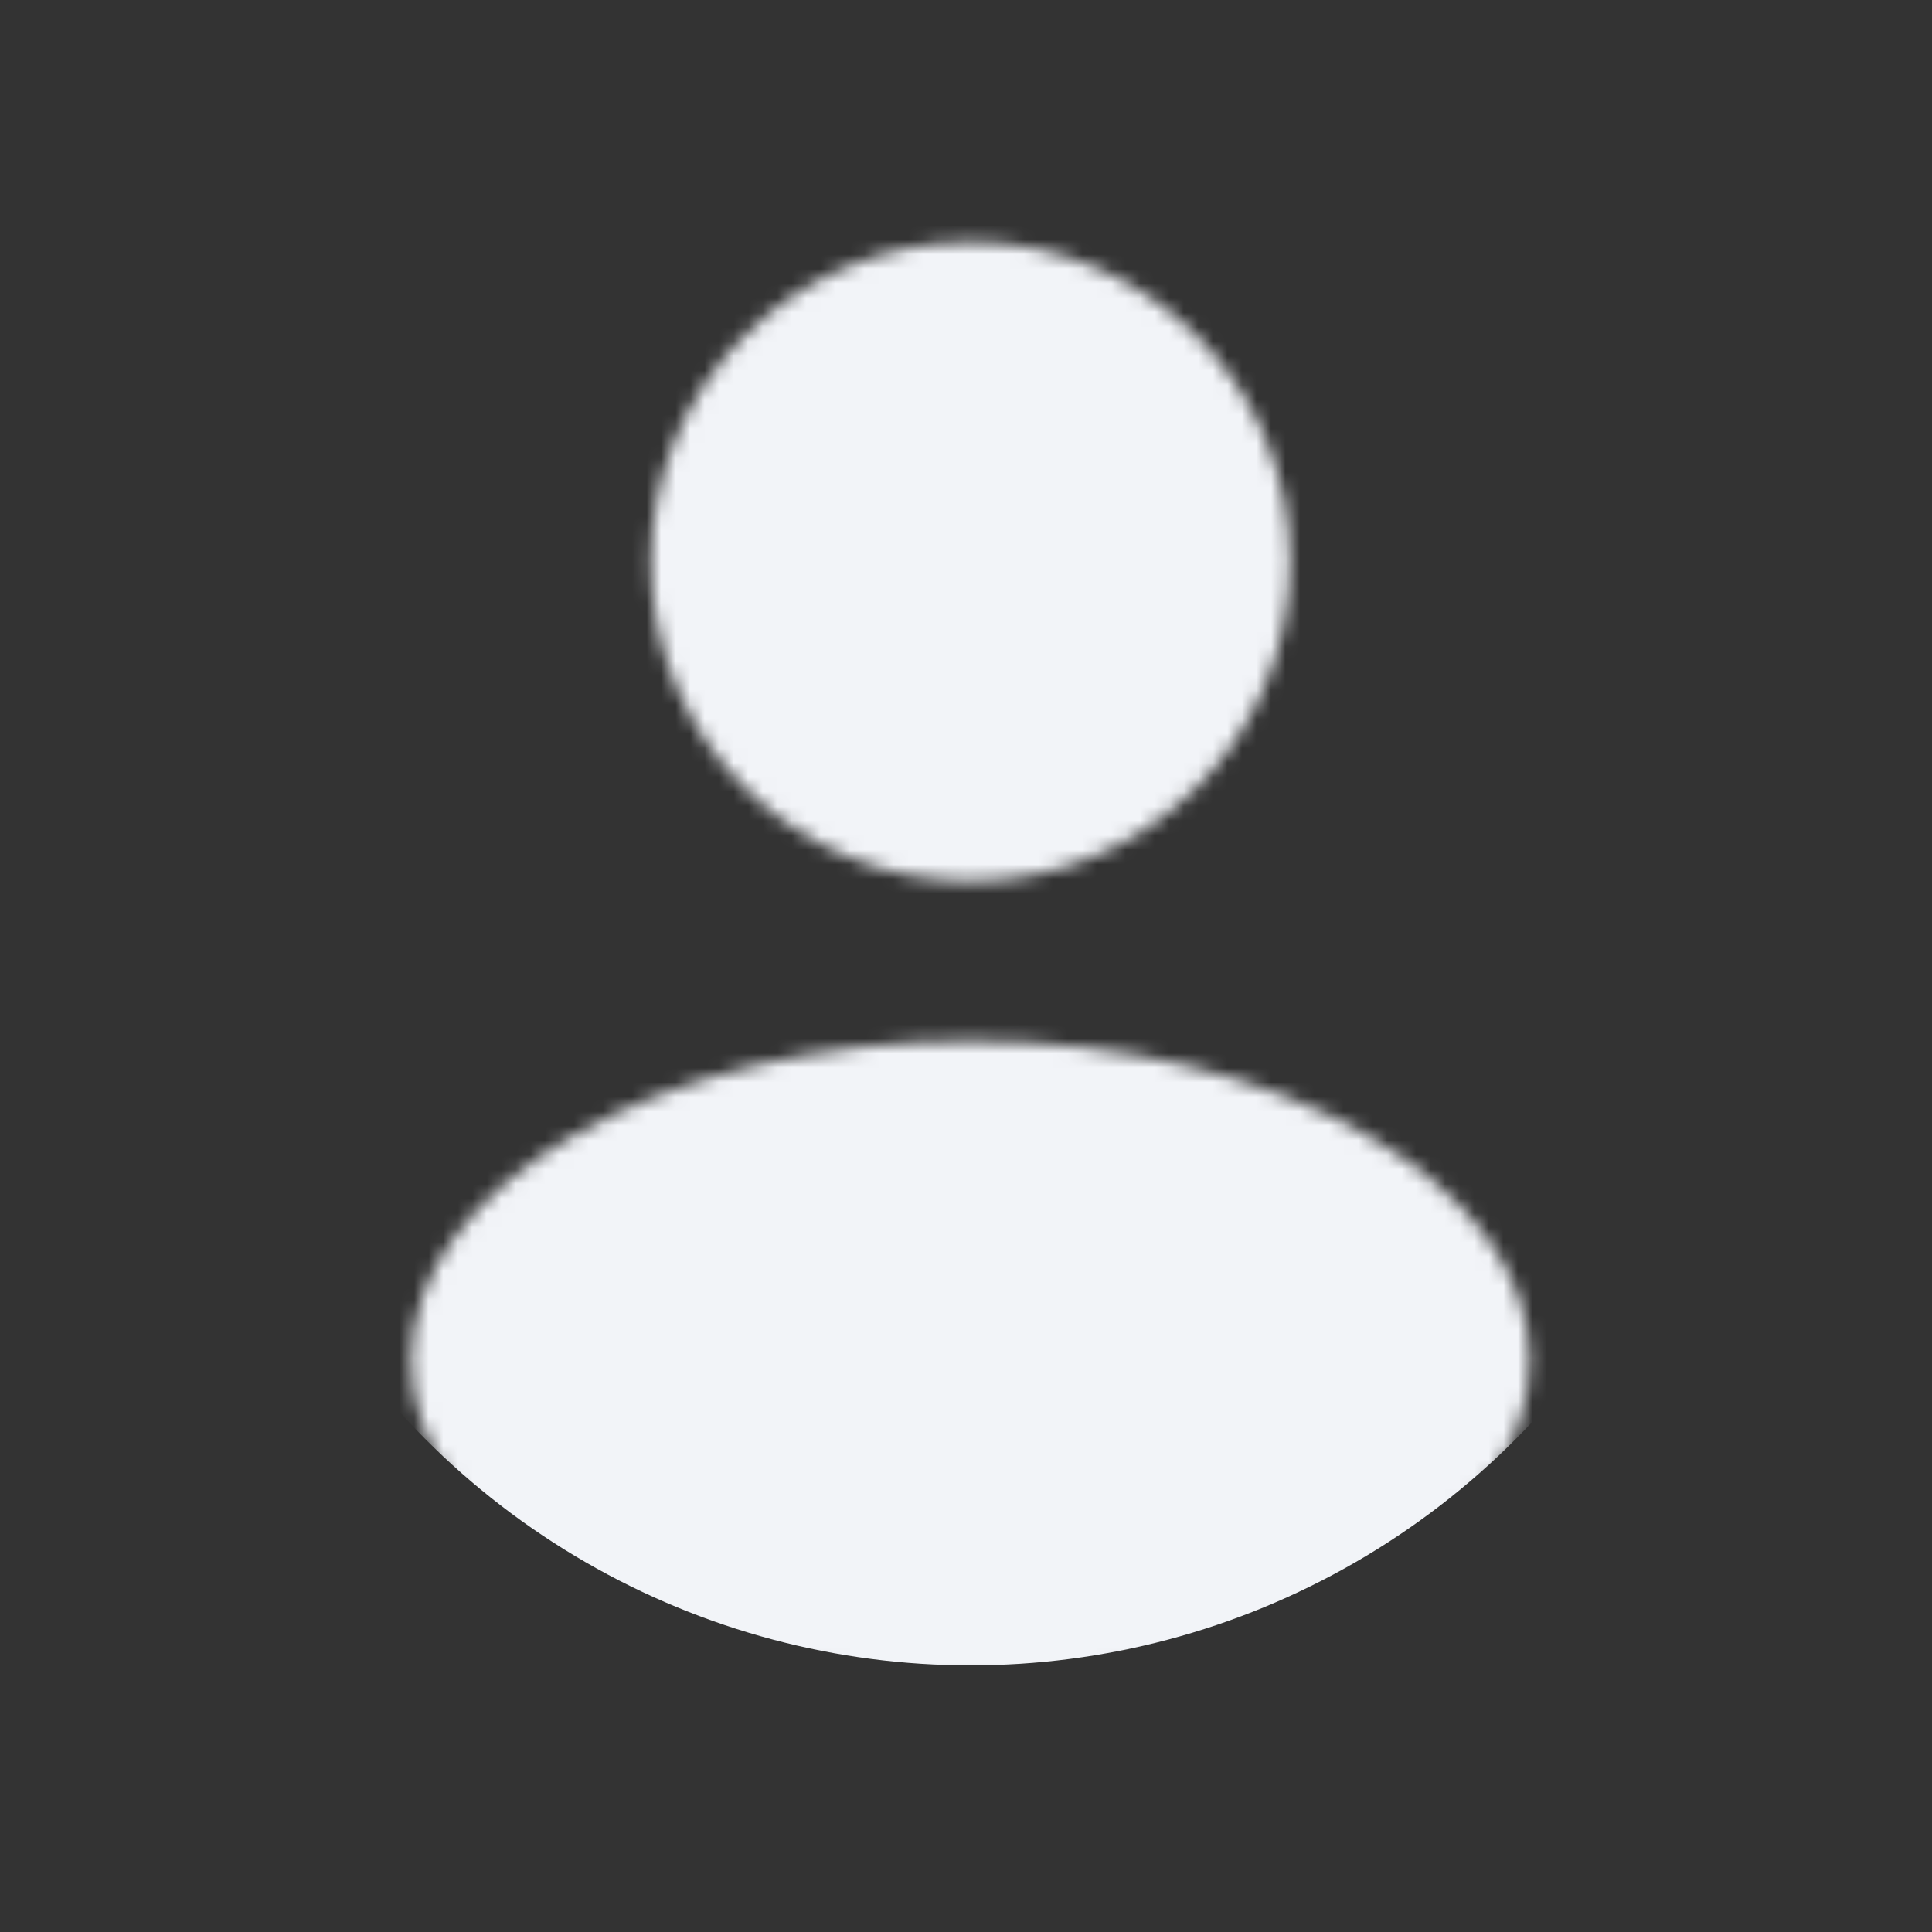 <svg width="133" height="133" viewBox="0 0 133 133" fill="none" xmlns="http://www.w3.org/2000/svg">
<rect x="0" y="0" width="133" height="133" fill="#333333" stroke="none"/>
<mask id="mask0_1261_115" style="mask-type:alpha" maskUnits="userSpaceOnUse" x="0" y="0" width="133" height="133">
<path fill-rule="evenodd" clip-rule="evenodd" d="M66.812 60.662C78.963 60.662 88.812 50.812 88.812 38.662C88.812 26.512 78.963 16.662 66.812 16.662C54.662 16.662 44.812 26.512 44.812 38.662C44.812 50.812 54.662 60.662 66.812 60.662ZM66.812 115.662C88.076 115.662 105.312 105.812 105.312 93.662C105.312 81.512 88.076 71.662 66.812 71.662C45.55 71.662 28.312 81.512 28.312 93.662C28.312 105.812 45.55 115.662 66.812 115.662Z" fill="#C1C7CD"/>
</mask>
<g mask="url(#mask0_1261_115)">
<circle cx="66.812" cy="61.644" r="53" fill="#F2F4F8"/>
</g>
</svg>
